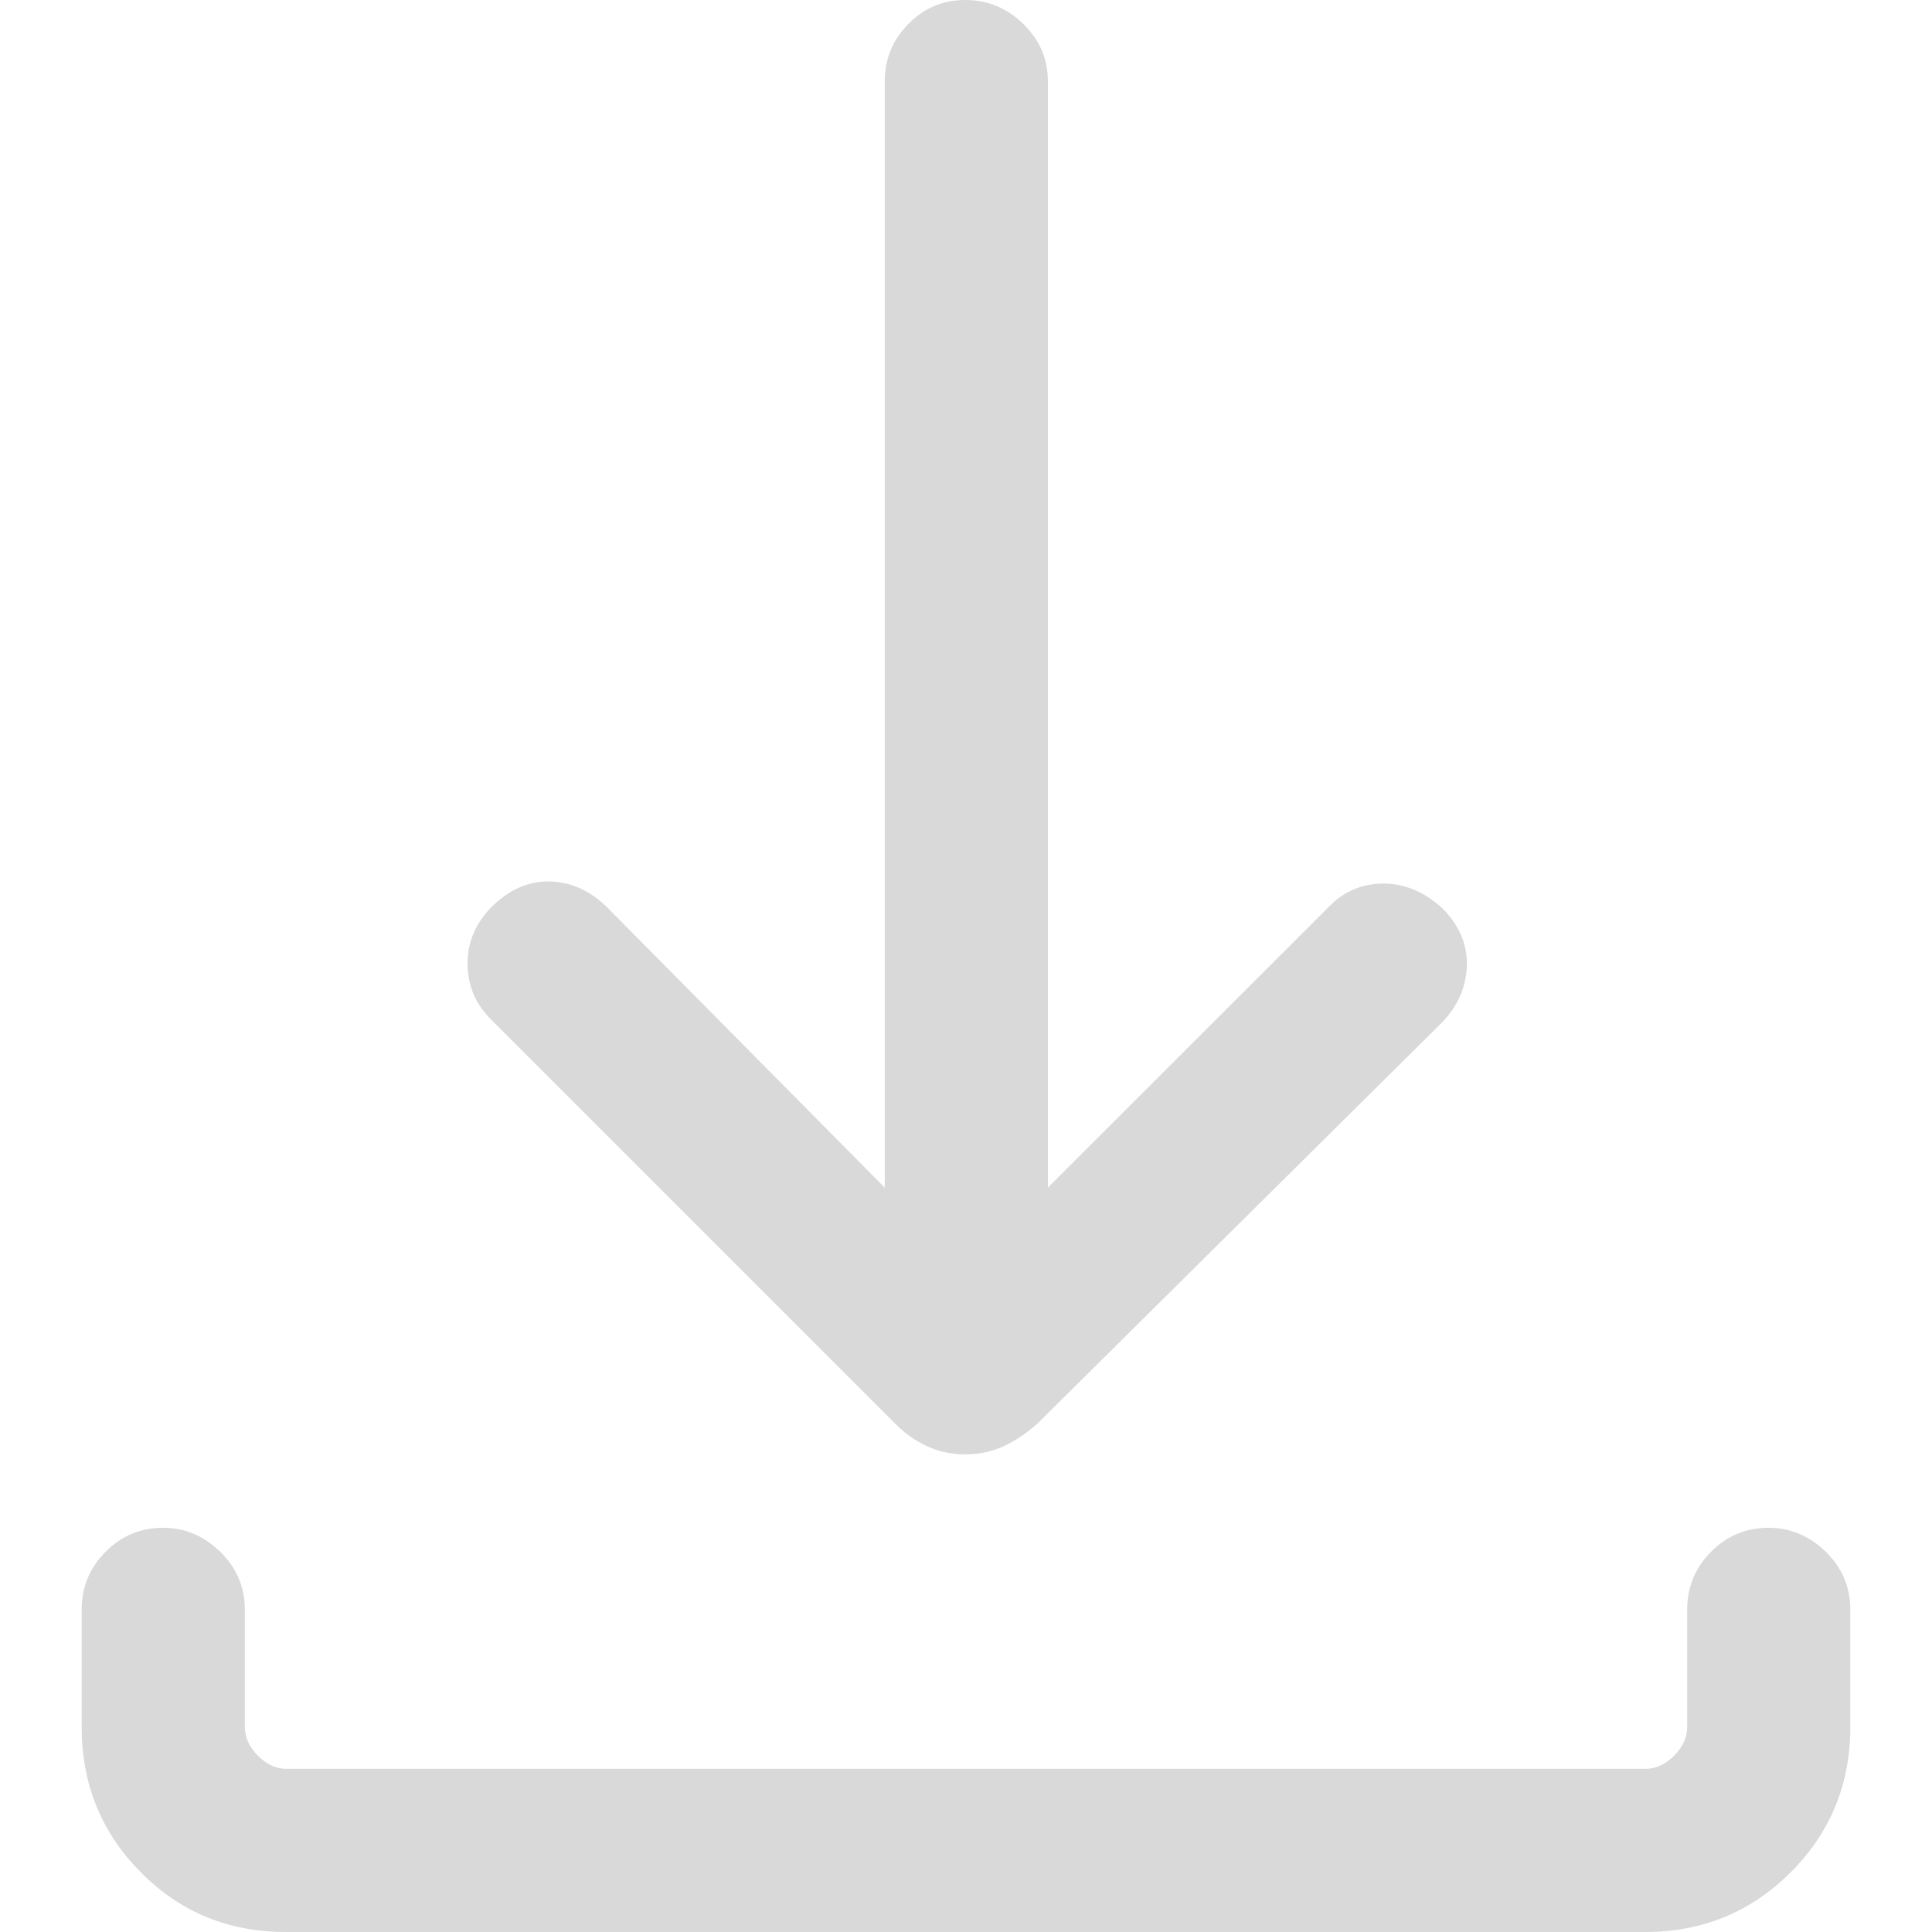 <svg width="18" height="18" viewBox="0 0 18 18" fill="none" xmlns="http://www.w3.org/2000/svg">
<path d="M8.994 13.55C8.864 13.55 8.744 13.524 8.632 13.472C8.521 13.42 8.421 13.348 8.334 13.257L4.583 9.506C4.433 9.362 4.357 9.186 4.356 8.979C4.355 8.772 4.436 8.589 4.599 8.431C4.764 8.276 4.944 8.204 5.138 8.213C5.333 8.222 5.507 8.304 5.662 8.459L8.243 11.065V0.757C8.243 0.551 8.316 0.373 8.462 0.224C8.608 0.075 8.785 0 8.993 0C9.202 0 9.382 0.075 9.535 0.224C9.687 0.373 9.763 0.551 9.763 0.757V11.065L12.37 8.459C12.513 8.308 12.685 8.233 12.885 8.232C13.085 8.231 13.27 8.308 13.438 8.462C13.597 8.621 13.673 8.801 13.666 9.003C13.658 9.205 13.578 9.383 13.423 9.538L9.672 13.257C9.572 13.348 9.467 13.42 9.355 13.472C9.244 13.524 9.123 13.55 8.994 13.55ZM2.662 18C2.129 18 1.679 17.815 1.312 17.444C0.944 17.074 0.761 16.622 0.761 16.09V14.997C0.761 14.787 0.835 14.607 0.983 14.458C1.131 14.309 1.309 14.234 1.517 14.234C1.722 14.234 1.9 14.309 2.052 14.458C2.205 14.607 2.281 14.787 2.281 14.997V16.09C2.281 16.187 2.322 16.276 2.403 16.358C2.484 16.439 2.574 16.48 2.671 16.48H15.329C15.426 16.48 15.516 16.439 15.597 16.358C15.678 16.276 15.719 16.187 15.719 16.09V14.997C15.719 14.787 15.793 14.607 15.941 14.458C16.089 14.309 16.267 14.234 16.475 14.234C16.68 14.234 16.858 14.309 17.011 14.458C17.163 14.607 17.239 14.787 17.239 14.997V16.09C17.239 16.622 17.054 17.074 16.683 17.444C16.312 17.815 15.86 18 15.328 18H2.662Z" fill="#D9D9D9"/>
</svg>
